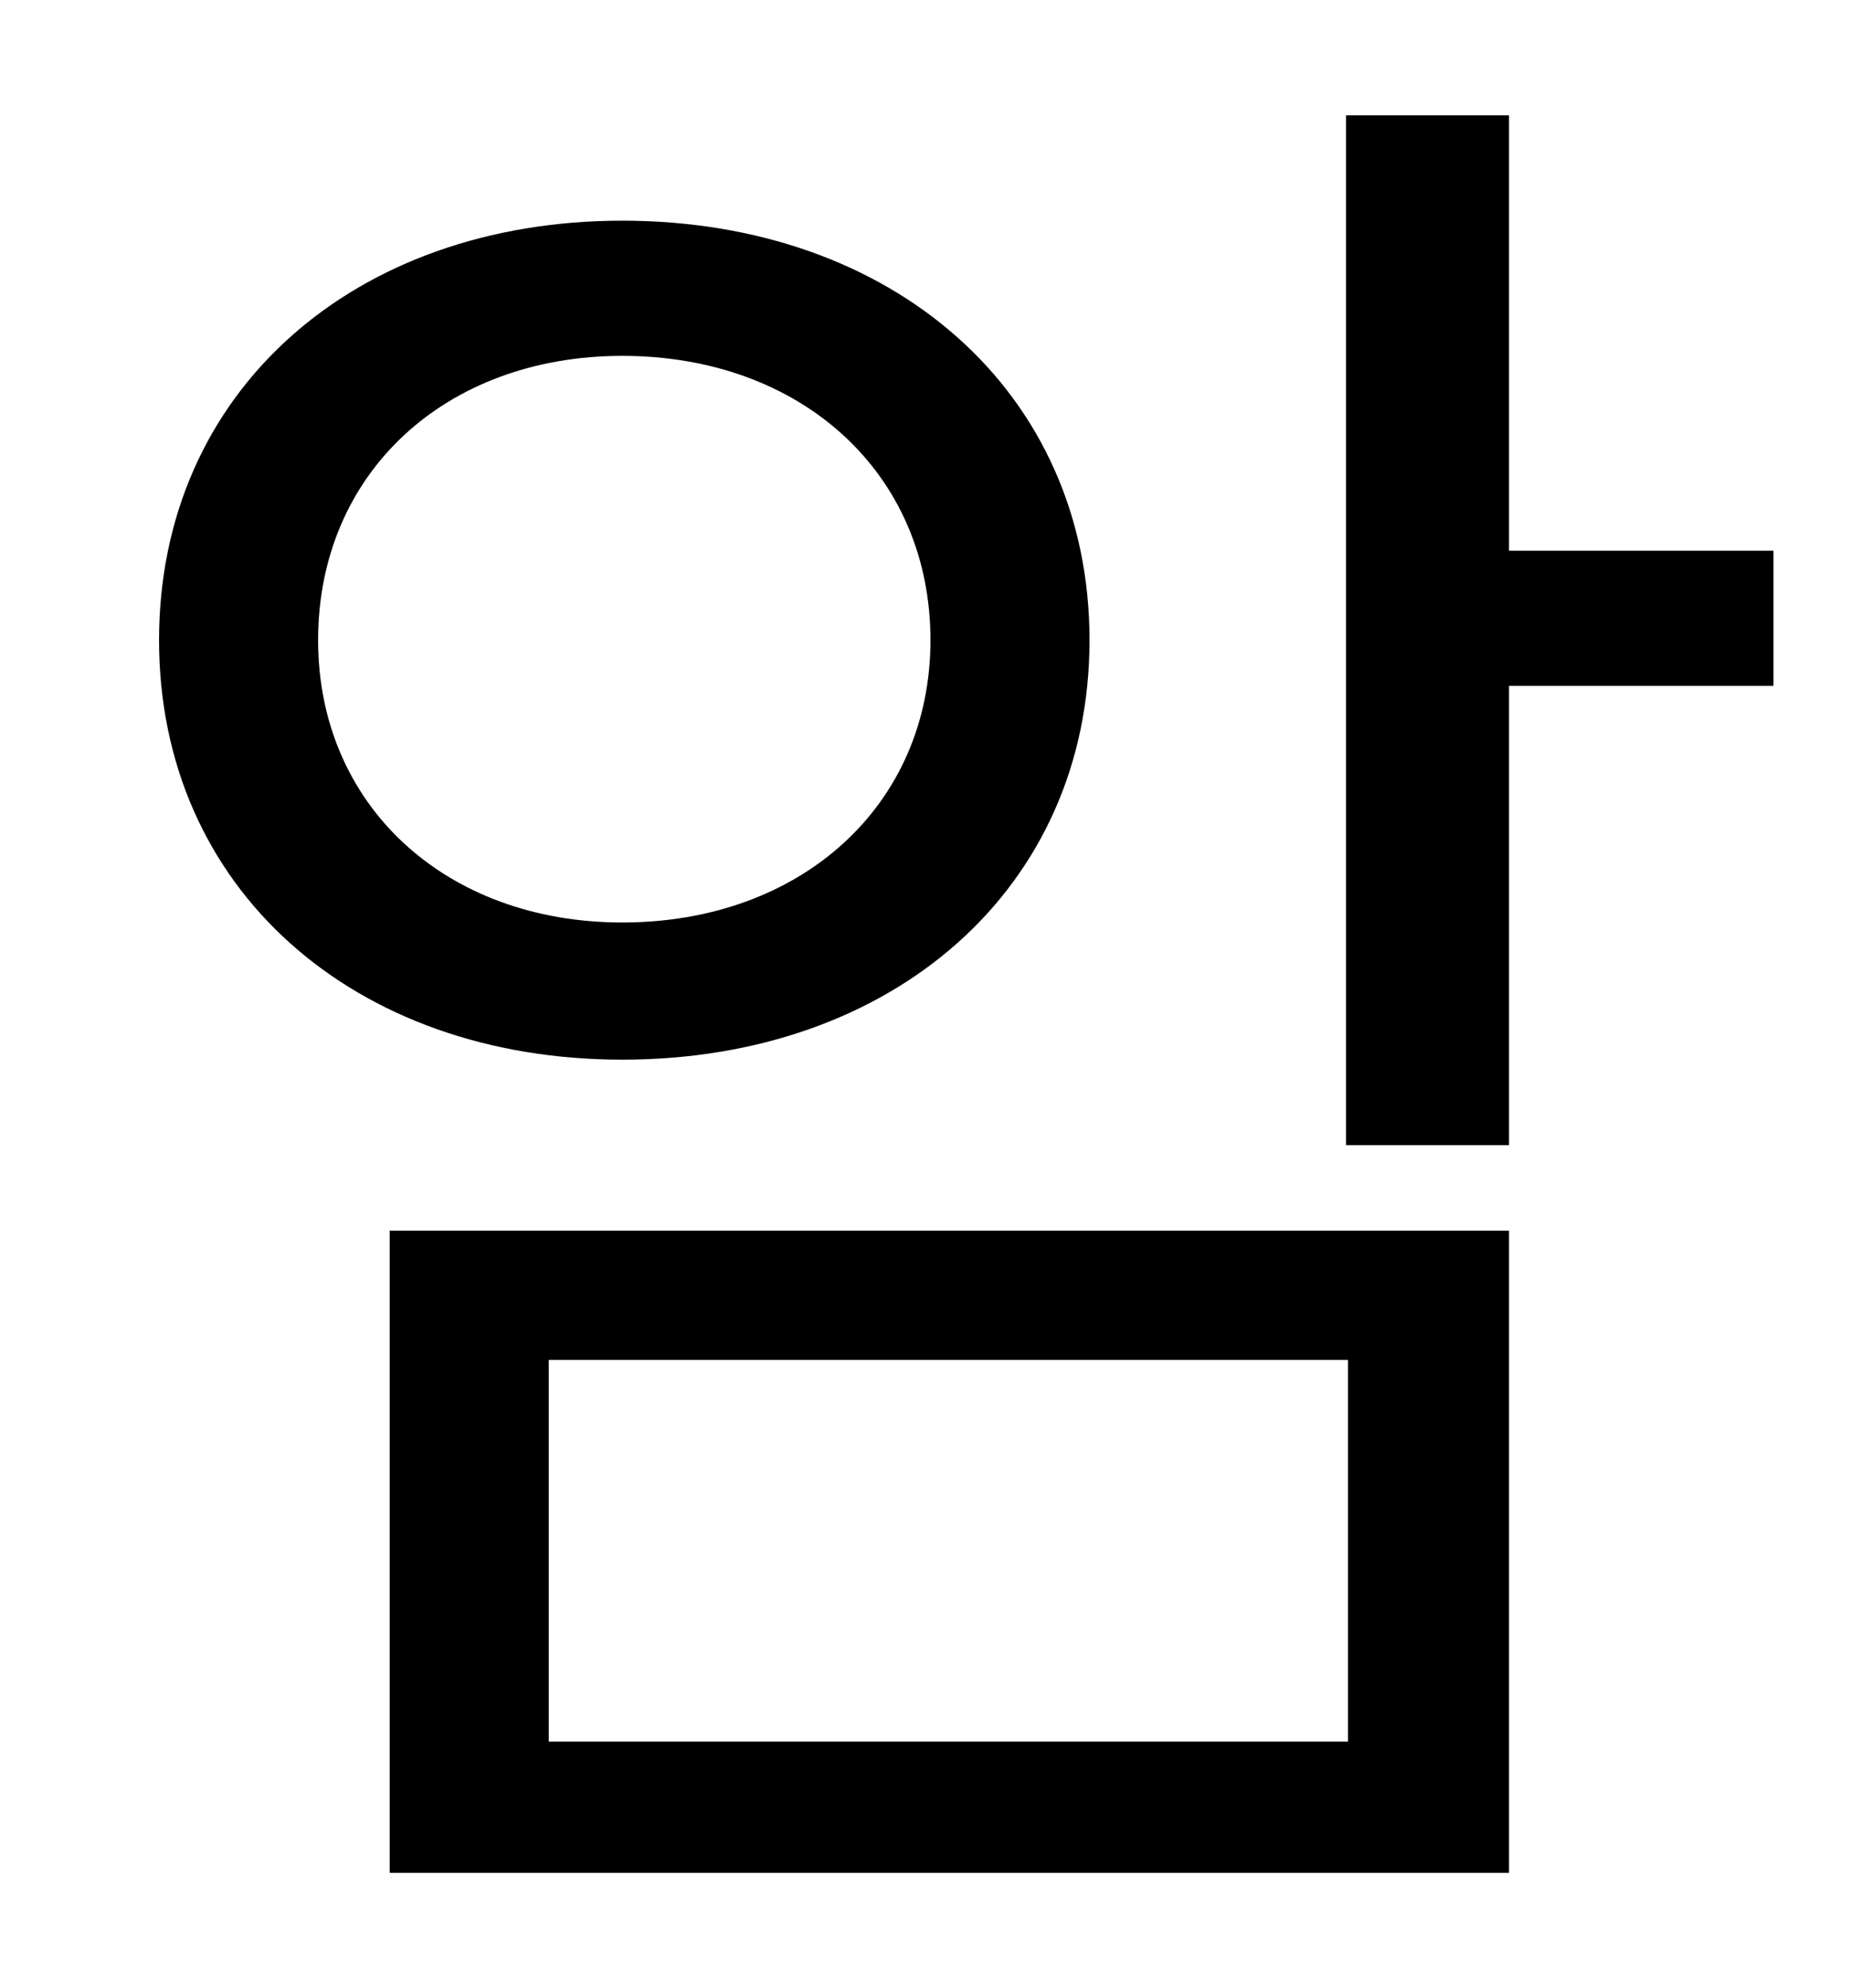 <?xml version="1.0" standalone="no"?>
<!DOCTYPE svg PUBLIC "-//W3C//DTD SVG 1.1//EN" "http://www.w3.org/Graphics/SVG/1.1/DTD/svg11.dtd" >
<svg xmlns="http://www.w3.org/2000/svg" xmlns:xlink="http://www.w3.org/1999/xlink" version="1.1" viewBox="-10 0 930 1000">
   <path fill="currentColor"
d="M150 322c0 83 64 142 153 142c90 0 155 -59 155 -142c0 -84 -65 -143 -155 -143c-89 0 -153 59 -153 143zM538 322c0 125 -99 211 -235 211c-135 0 -233 -86 -233 -211s98 -211 233 -211c136 0 235 86 235 211zM266 684v192h402v-192h-402zM186 942v-323h563v323h-563z
M882 277v68h-133v231h-82v-518h82v219h133z" />
</svg>
